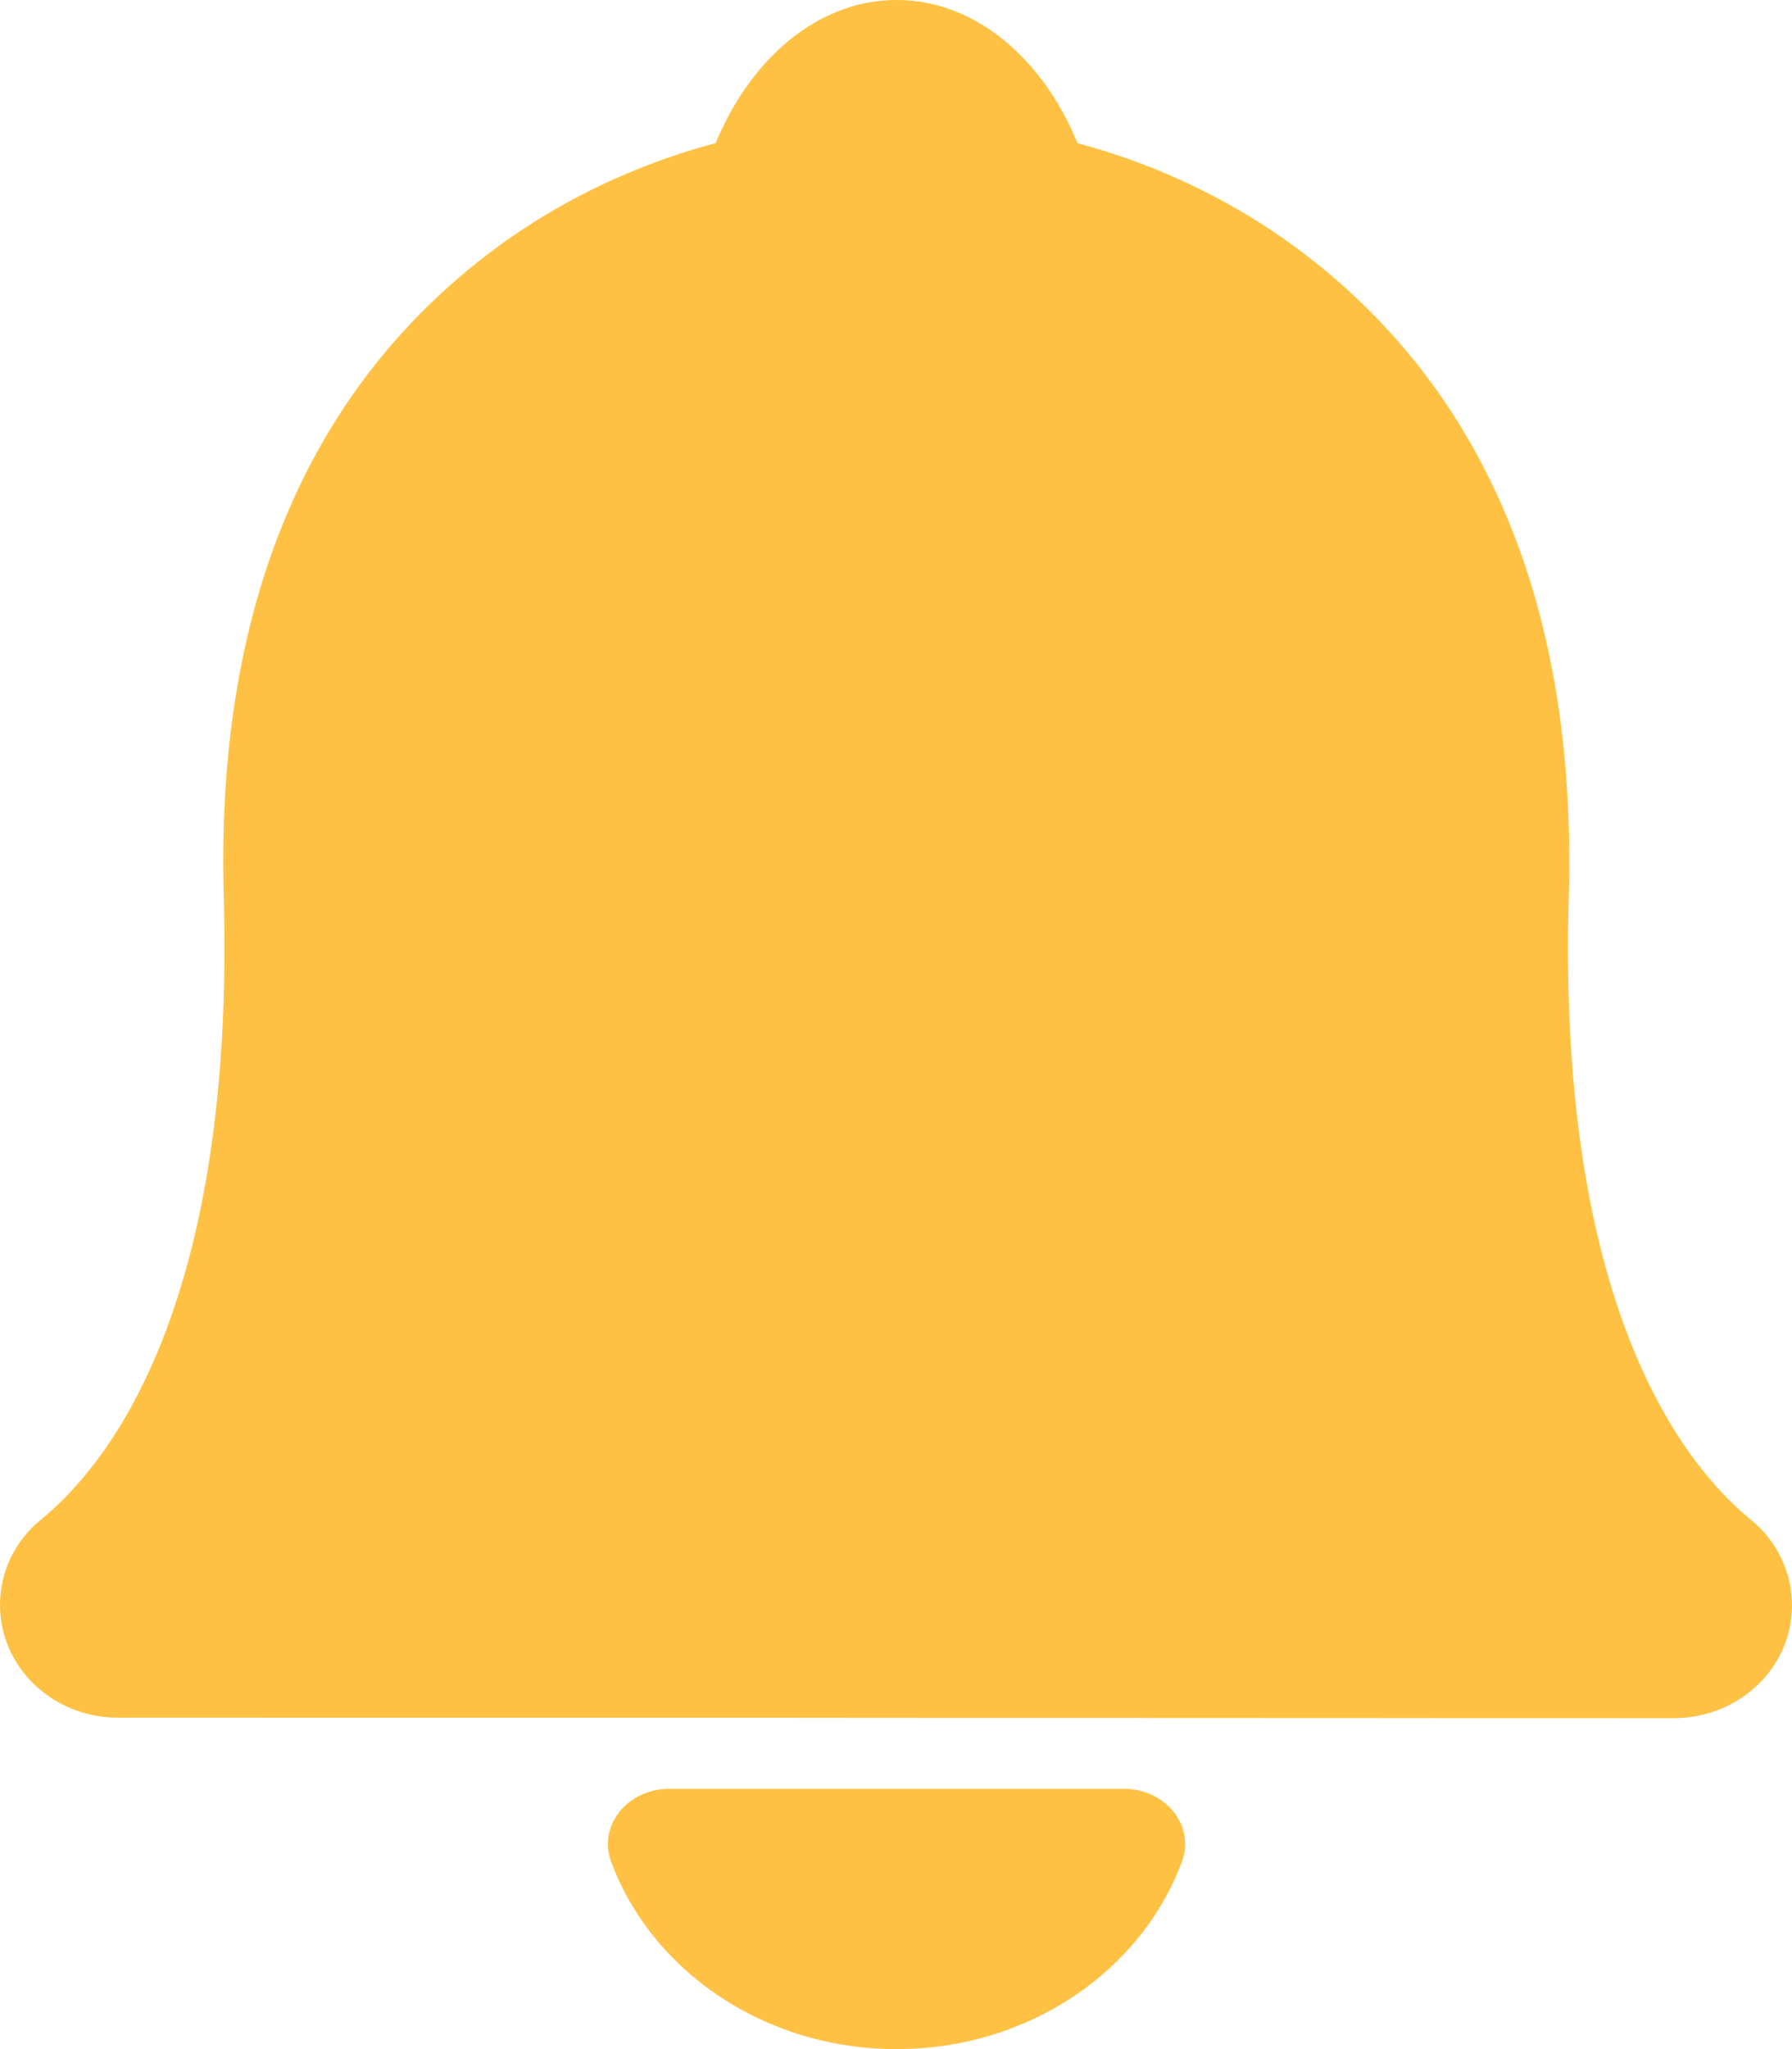 <svg width="14" height="16" viewBox="0 0 14 16" fill="none" xmlns="http://www.w3.org/2000/svg">
<g clip-path="url(#clip0_224_6153)">
<path d="M8.783 13.968H5.225C4.905 13.968 4.671 14.254 4.773 14.532C5.086 15.385 5.966 16 7.004 16C8.042 16 8.922 15.385 9.235 14.532C9.337 14.254 9.103 13.968 8.783 13.968Z" fill="#FFC143"/>
<path d="M8.223 2.032H5.786C5.567 2.032 5.407 1.746 5.476 1.468C5.691 0.615 6.294 0 7.005 0C7.716 0 8.319 0.615 8.533 1.468C8.603 1.746 8.443 2.032 8.223 2.032H8.223Z" fill="#FFC143"/>
<path d="M14 12.536V12.536C14 12.279 13.884 12.034 13.68 11.868C13.151 11.437 12.164 10.199 12.256 6.997C12.33 4.407 11.366 2.888 10.211 1.998C8.371 0.58 5.658 0.579 3.816 1.995C2.659 2.885 1.692 4.403 1.762 6.993C1.849 10.195 0.859 11.433 0.33 11.863C0.126 12.029 0.009 12.273 0.009 12.53C0.008 13.016 0.42 13.41 0.928 13.41L13.08 13.415C13.588 13.415 14 13.021 14 12.536L14 12.536Z" fill="#FFC143"/>
<path d="M0 12.533V12.532C0 12.275 0.116 12.031 0.321 11.865C0.849 11.434 1.838 10.197 1.748 6.995C1.675 4.404 2.64 2.886 3.796 1.996C5.637 0.58 8.35 0.581 10.191 1.997C11.348 2.888 12.313 4.406 12.241 6.996C12.152 10.199 13.142 11.437 13.671 11.867C13.875 12.033 13.991 12.278 13.991 12.534C13.991 13.02 13.579 13.414 13.072 13.414L0.92 13.412C0.412 13.412 0 13.018 8.78459e-05 12.533L0 12.533Z" fill="#FFC143"/>
</g>
<defs>
<clipPath id="clip0_224_6153">
<rect width="14" height="16" fill="white"/>
</clipPath>
</defs>
</svg>
